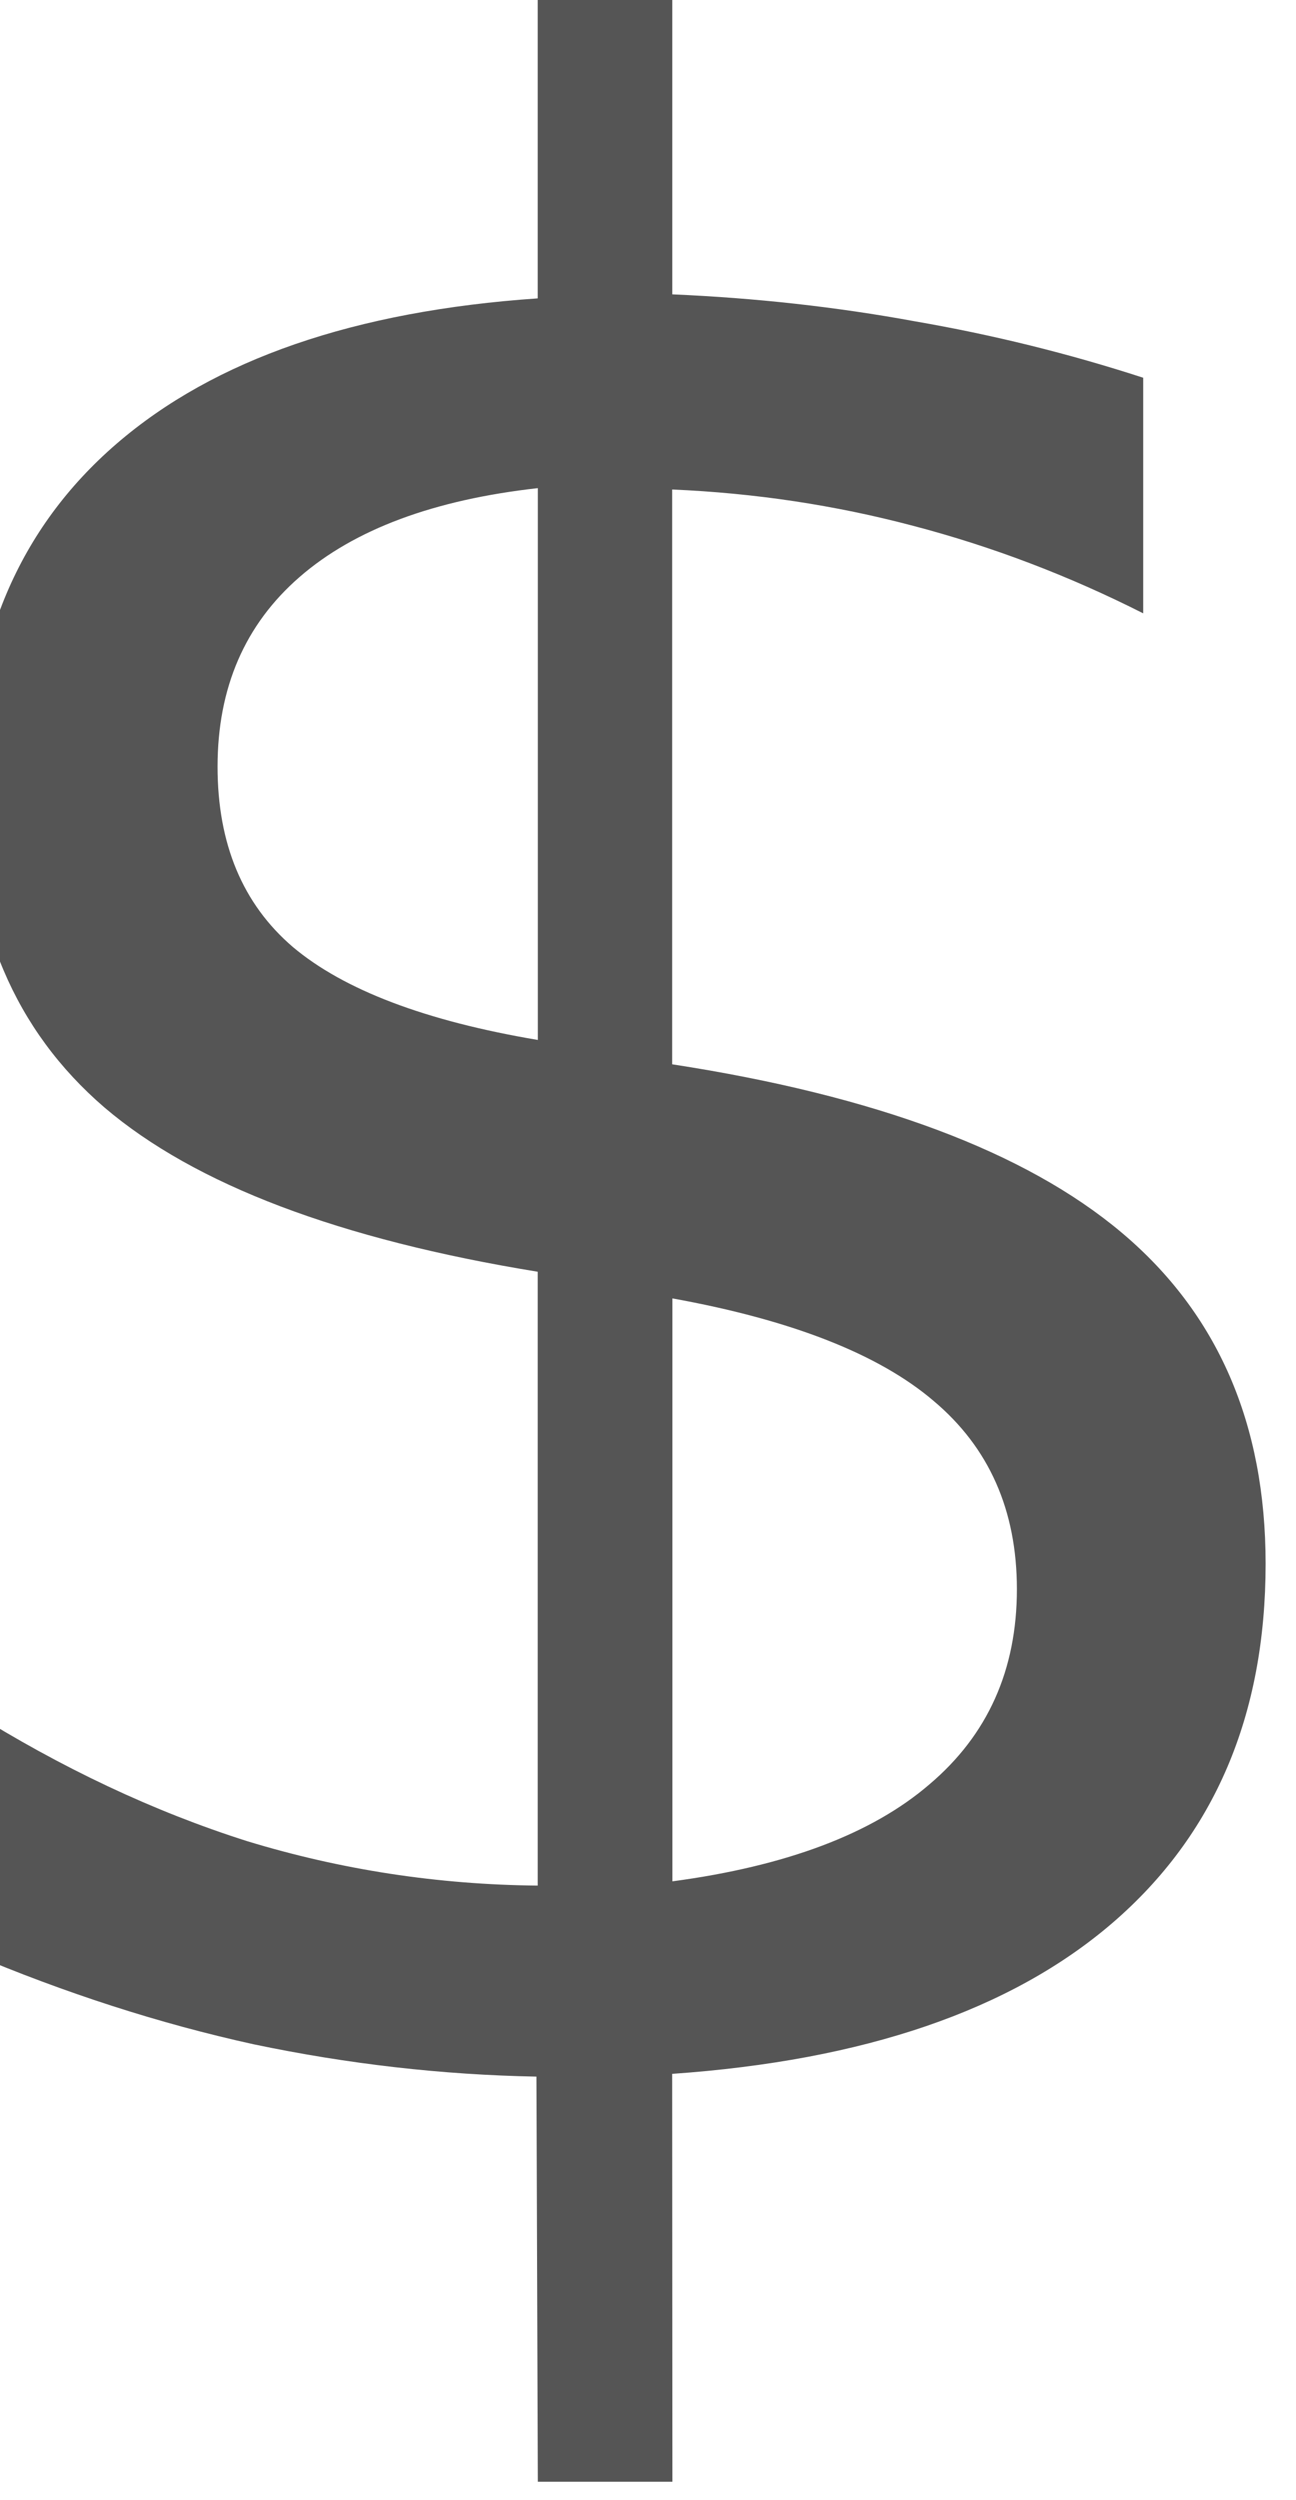 <?xml version="1.0" encoding="UTF-8" standalone="no"?>
<!-- Created with Inkscape (http://www.inkscape.org/) -->

<svg
   xmlns:dc="http://purl.org/dc/elements/1.1/"
   xmlns:cc="http://creativecommons.org/ns#"
   xmlns:rdf="http://www.w3.org/1999/02/22-rdf-syntax-ns#"
   xmlns:svg="http://www.w3.org/2000/svg"
   xmlns="http://www.w3.org/2000/svg"
   xmlns:sodipodi="http://sodipodi.sourceforge.net/DTD/sodipodi-0.dtd"
   xmlns:inkscape="http://www.inkscape.org/namespaces/inkscape"
   width="5.203mm"
   height="10.034mm"
   viewBox="0 0 5.203 10.034"
   version="1.1"
   id="svg12249"
   inkscape:version="0.92.4 (5da689c313, 2019-01-14)"
   sodipodi:docname="dollar.svg">
  <defs
     id="defs12243" />
  <sodipodi:namedview
     id="base"
     pagecolor="#ffffff"
     bordercolor="#666666"
     borderopacity="1.0"
     inkscape:pageopacity="0.0"
     inkscape:pageshadow="2"
     inkscape:zoom="3.959798"
     inkscape:cx="-0.48399034"
     inkscape:cy="-16.894533"
     inkscape:document-units="mm"
     inkscape:current-layer="flowRoot10888"
     showgrid="false"
     inkscape:window-width="1280"
     inkscape:window-height="657"
     inkscape:window-x="-8"
     inkscape:window-y="-8"
     inkscape:window-maximized="1" />
  <g
     inkscape:label="Layer 1"
     inkscape:groupmode="layer"
     id="layer1"
     transform="translate(-40.518,-110.533)">
    <g
       aria-label="$"
       transform="matrix(0.461,0,0,0.461,-583.601,-261.248)"
       style="font-style:normal;font-variant:normal;font-weight:normal;font-stretch:normal;font-size:24px;line-height:1.25;font-family:sans-serif;-inkscape-font-specification:'sans-serif, Normal';font-variant-ligatures:normal;font-variant-caps:normal;font-variant-numeric:normal;font-feature-settings:normal;text-align:start;letter-spacing:0px;word-spacing:0px;writing-mode:lr-tb;text-anchor:start;fill:#555555;fill-opacity:1;stroke:none"
       id="flowRoot10888">
      <path
         d="m 1359.693,828.072 h -1.172 l -0.012,-3.527 q -1.23,-0.023 -2.461,-0.281 -1.23,-0.27 -2.473,-0.797 v -2.109 q 1.195,0.75 2.414,1.137 1.23,0.375 2.531,0.387 v -5.344 q -2.59,-0.422 -3.773,-1.43 -1.172,-1.008 -1.172,-2.766 0,-1.91 1.277,-3.012 1.277,-1.102 3.668,-1.266 v -2.754 h 1.172 v 2.719 q 1.09,0.047 2.109,0.234 1.02,0.176 1.992,0.492 v 2.051 q -0.973,-0.492 -2.004,-0.762 -1.02,-0.27 -2.098,-0.316 v 5.004 q 2.66,0.41 3.914,1.465 1.254,1.055 1.254,2.883 0,1.98 -1.336,3.129 -1.324,1.137 -3.832,1.312 z m -1.172,-12.551 v -4.805 q -1.359,0.152 -2.074,0.773 -0.715,0.621 -0.715,1.652 0,1.008 0.656,1.57 0.668,0.562 2.133,0.809 z m 1.172,2.25 v 5.074 q 1.488,-0.199 2.238,-0.844 0.762,-0.645 0.762,-1.699 0,-1.031 -0.727,-1.641 -0.715,-0.609 -2.273,-0.891 z"
         style="font-size:24px;fill:#555555;fill-opacity:1"
         id="path14042" />
    </g>
  </g>
</svg>
